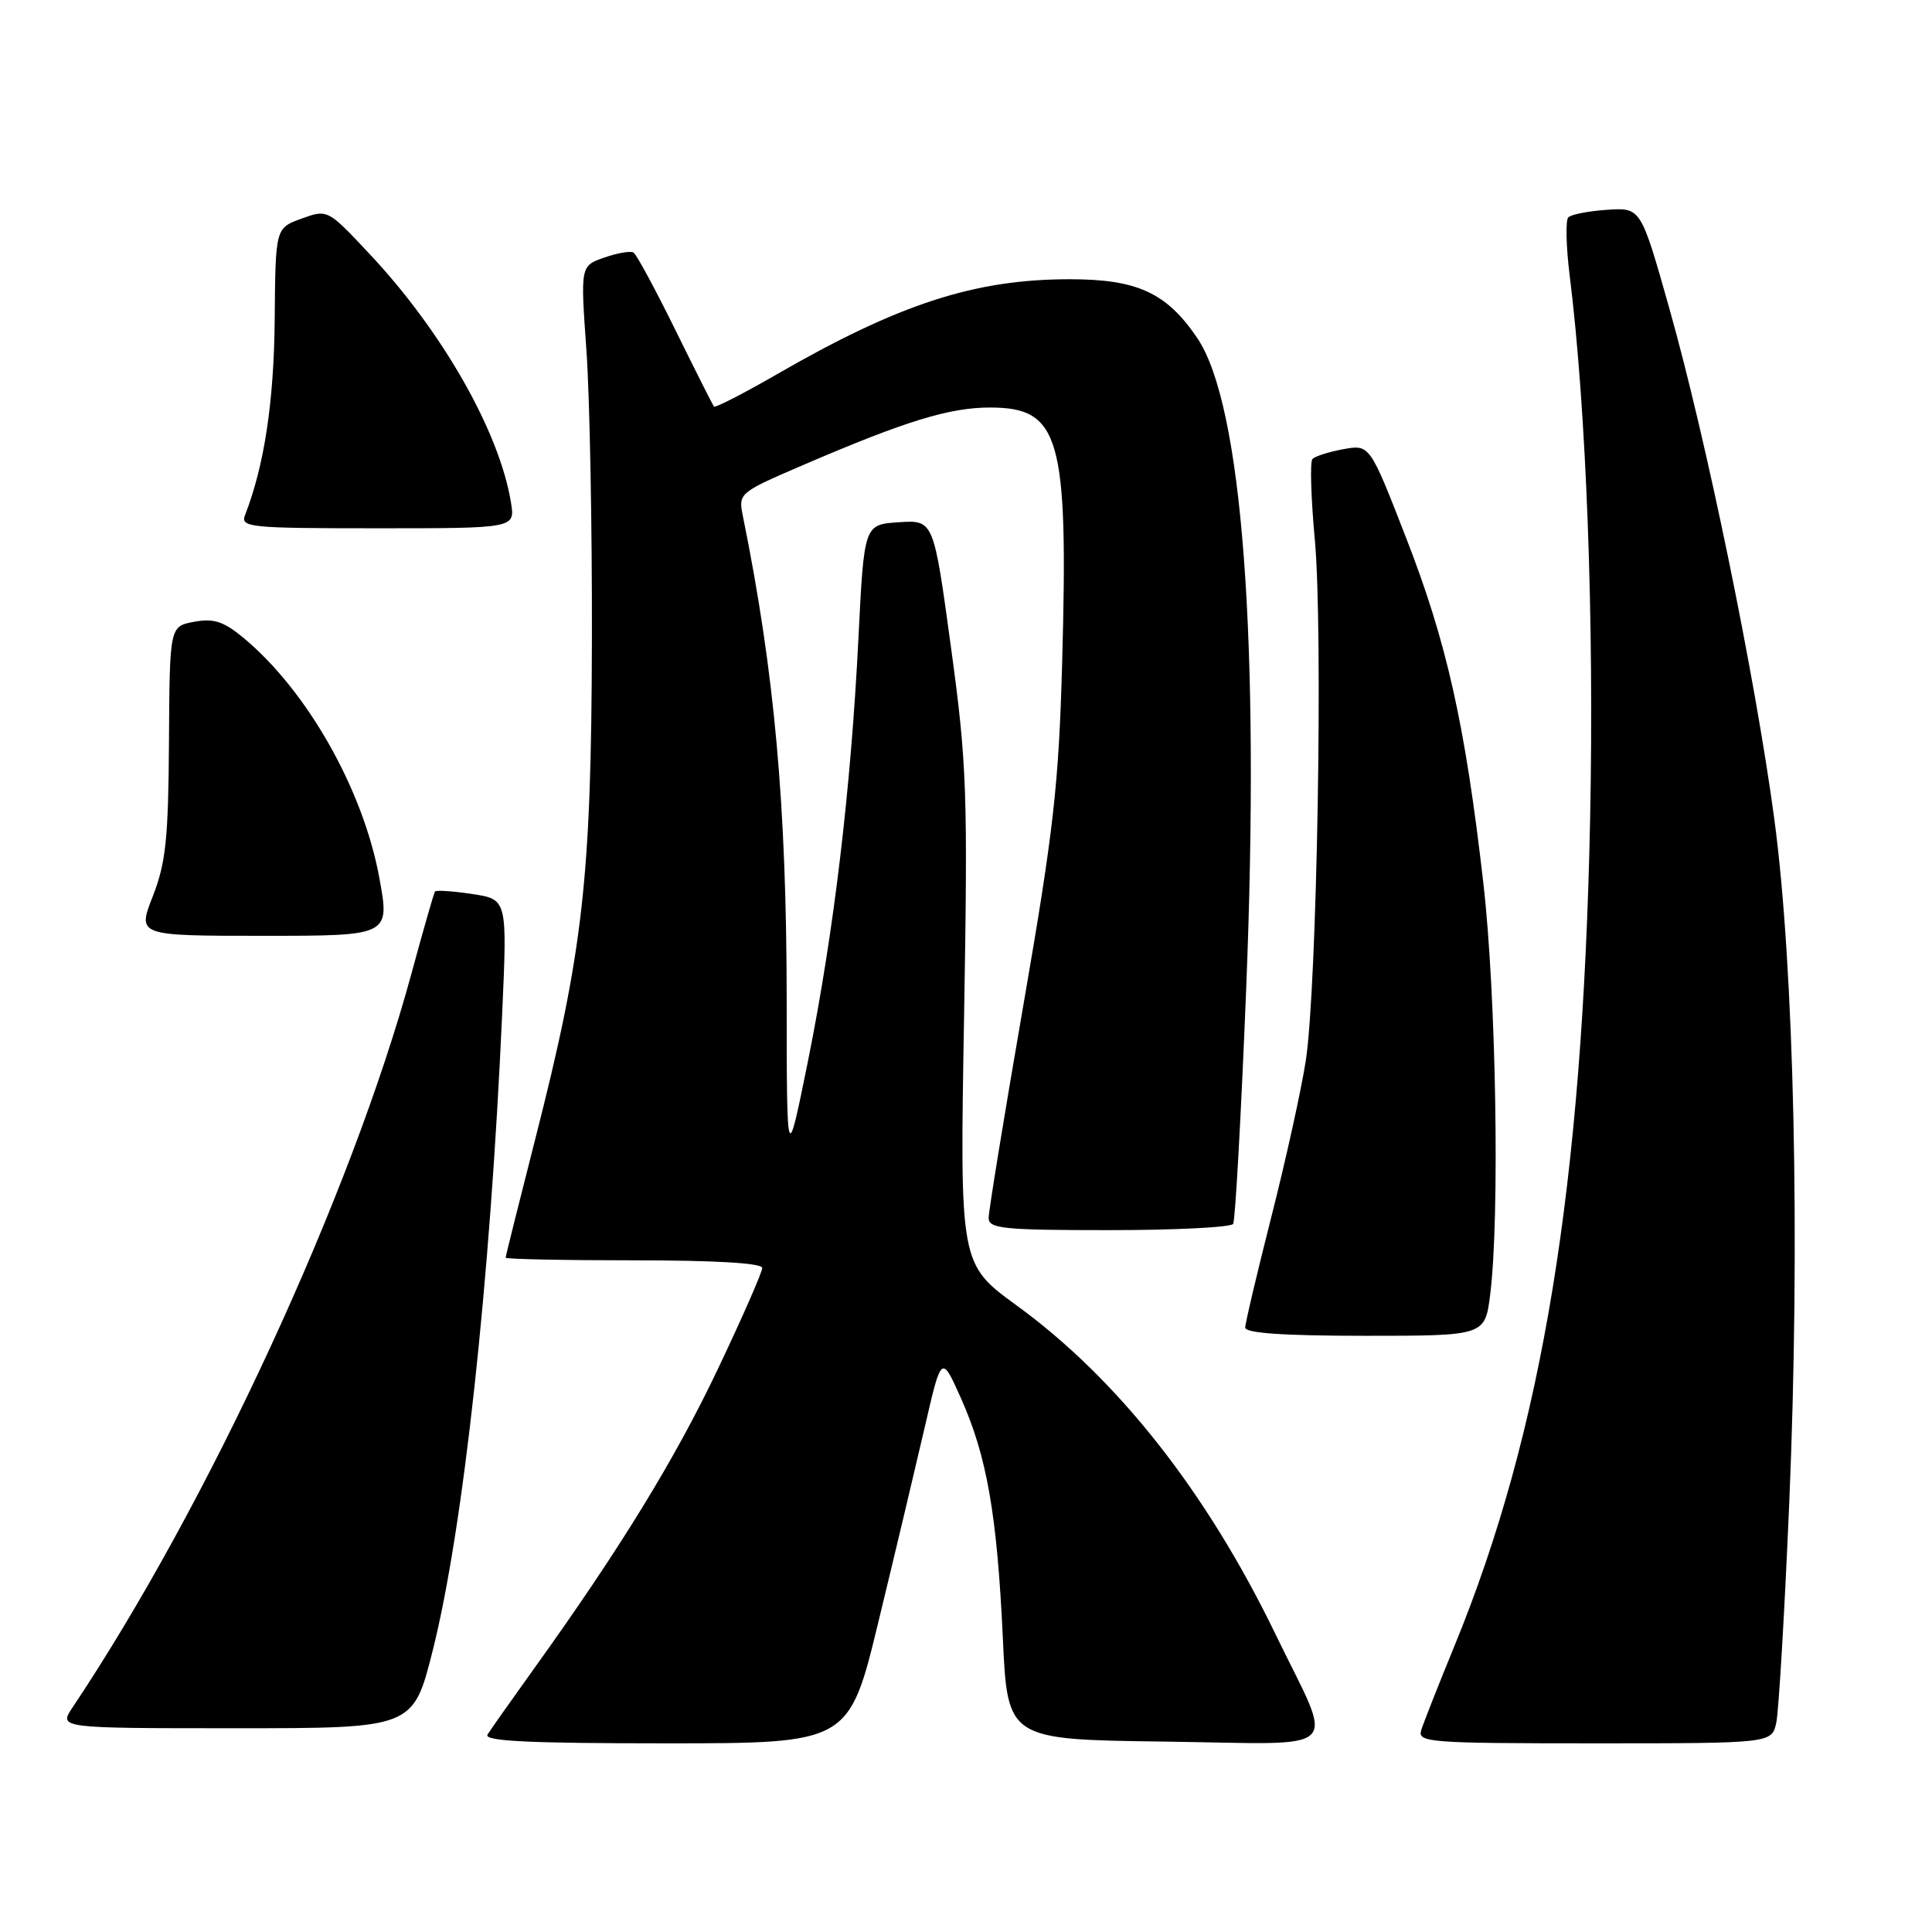 <?xml version="1.0" encoding="UTF-8" standalone="no"?>
<!DOCTYPE svg PUBLIC "-//W3C//DTD SVG 1.1//EN" "http://www.w3.org/Graphics/SVG/1.1/DTD/svg11.dtd" >
<svg xmlns="http://www.w3.org/2000/svg" xmlns:xlink="http://www.w3.org/1999/xlink" version="1.1" viewBox="0 0 256 256">
 <g >
 <path fill="currentColor"
d=" M 116.43 214.75 C 118.60 205.81 121.35 194.22 122.56 189.00 C 124.75 179.50 124.75 179.50 127.34 185.29 C 130.77 192.97 132.12 200.72 132.88 217.00 C 133.50 230.50 133.50 230.50 154.32 230.77 C 178.58 231.09 176.86 232.75 168.99 216.50 C 159.86 197.65 148.10 182.72 134.74 173.00 C 127.18 167.50 127.18 167.50 127.74 135.00 C 128.25 104.86 128.13 101.28 126.00 85.70 C 123.71 68.90 123.71 68.90 119.11 69.20 C 114.50 69.50 114.50 69.50 113.75 84.50 C 112.75 104.59 110.49 123.54 107.08 140.50 C 104.25 154.50 104.25 154.50 104.24 132.50 C 104.22 106.67 102.63 89.05 98.44 68.41 C 97.82 65.33 97.86 65.30 106.65 61.52 C 119.99 55.79 125.82 54.00 131.16 54.00 C 140.47 54.00 141.57 57.88 140.74 87.86 C 140.29 104.03 139.61 110.03 135.61 133.13 C 133.07 147.78 131.00 160.49 131.00 161.38 C 131.00 162.80 132.92 163.00 146.94 163.00 C 155.71 163.00 163.11 162.63 163.40 162.17 C 163.68 161.71 164.46 147.65 165.13 130.92 C 166.97 84.92 164.62 53.67 158.66 44.82 C 154.60 38.80 150.71 37.00 141.75 37.00 C 129.14 37.00 119.14 40.25 102.84 49.65 C 98.47 52.17 94.77 54.07 94.60 53.87 C 94.44 53.66 92.13 49.09 89.48 43.70 C 86.83 38.32 84.34 33.71 83.95 33.47 C 83.55 33.22 81.81 33.52 80.07 34.13 C 76.91 35.23 76.91 35.23 77.70 46.36 C 78.14 52.49 78.47 69.88 78.43 85.00 C 78.35 116.47 77.26 126.10 70.93 150.90 C 68.77 159.37 67.00 166.46 67.00 166.65 C 67.00 166.84 74.65 167.00 84.00 167.00 C 94.81 167.00 101.00 167.37 101.00 168.01 C 101.00 168.57 98.36 174.59 95.13 181.38 C 89.46 193.33 82.13 205.27 70.77 221.09 C 67.77 225.27 64.99 229.21 64.60 229.84 C 64.06 230.71 70.06 231.00 88.19 231.00 C 112.50 231.00 112.50 231.00 116.43 214.75 Z  M 235.37 228.25 C 235.69 226.74 236.47 213.57 237.09 199.00 C 238.55 164.43 237.75 128.15 235.09 108.41 C 232.54 89.50 226.11 58.25 221.18 40.81 C 217.42 27.50 217.42 27.50 212.96 27.80 C 210.51 27.96 208.20 28.41 207.81 28.80 C 207.43 29.18 207.51 32.65 207.99 36.50 C 210.20 54.24 211.24 81.91 210.70 108.50 C 209.71 157.08 204.37 189.68 192.76 218.00 C 190.62 223.22 188.62 228.29 188.32 229.25 C 187.80 230.88 189.34 231.00 211.27 231.00 C 234.77 231.00 234.77 231.00 235.37 228.25 Z  M 57.35 218.65 C 61.40 202.49 64.95 169.90 66.54 134.33 C 67.22 119.16 67.22 119.16 62.56 118.46 C 60.00 118.07 57.79 117.93 57.64 118.13 C 57.49 118.33 56.09 123.22 54.52 129.00 C 46.56 158.27 27.58 199.37 9.61 226.25 C 7.77 229.00 7.77 229.00 31.26 229.00 C 54.75 229.00 54.75 229.00 57.35 218.65 Z  M 197.46 171.51 C 198.74 161.24 198.25 131.74 196.55 117.00 C 194.13 95.92 191.69 85.05 186.29 71.20 C 181.50 58.89 181.50 58.89 178.00 59.52 C 176.07 59.87 174.23 60.46 173.90 60.83 C 173.57 61.20 173.71 66.00 174.22 71.50 C 175.33 83.54 174.52 130.70 173.03 140.50 C 172.44 144.35 170.39 153.65 168.48 161.16 C 166.57 168.68 165.00 175.32 165.00 175.91 C 165.00 176.65 170.12 177.00 180.88 177.00 C 196.77 177.00 196.77 177.00 197.46 171.51 Z  M 50.25 116.25 C 48.09 104.56 40.67 91.48 32.23 84.49 C 29.61 82.33 28.31 81.91 25.72 82.39 C 22.48 83.00 22.48 83.00 22.39 98.25 C 22.31 111.12 21.98 114.32 20.25 118.75 C 18.19 124.00 18.19 124.00 34.94 124.00 C 51.68 124.00 51.68 124.00 50.25 116.25 Z  M 67.71 66.60 C 66.19 57.23 58.61 43.90 48.95 33.63 C 43.41 27.72 43.41 27.72 39.95 28.97 C 36.50 30.22 36.50 30.22 36.40 42.36 C 36.30 53.23 35.02 61.71 32.47 68.25 C 31.83 69.88 33.06 70.00 50.02 70.00 C 68.26 70.00 68.26 70.00 67.71 66.60 Z "/>
</g>
</svg>